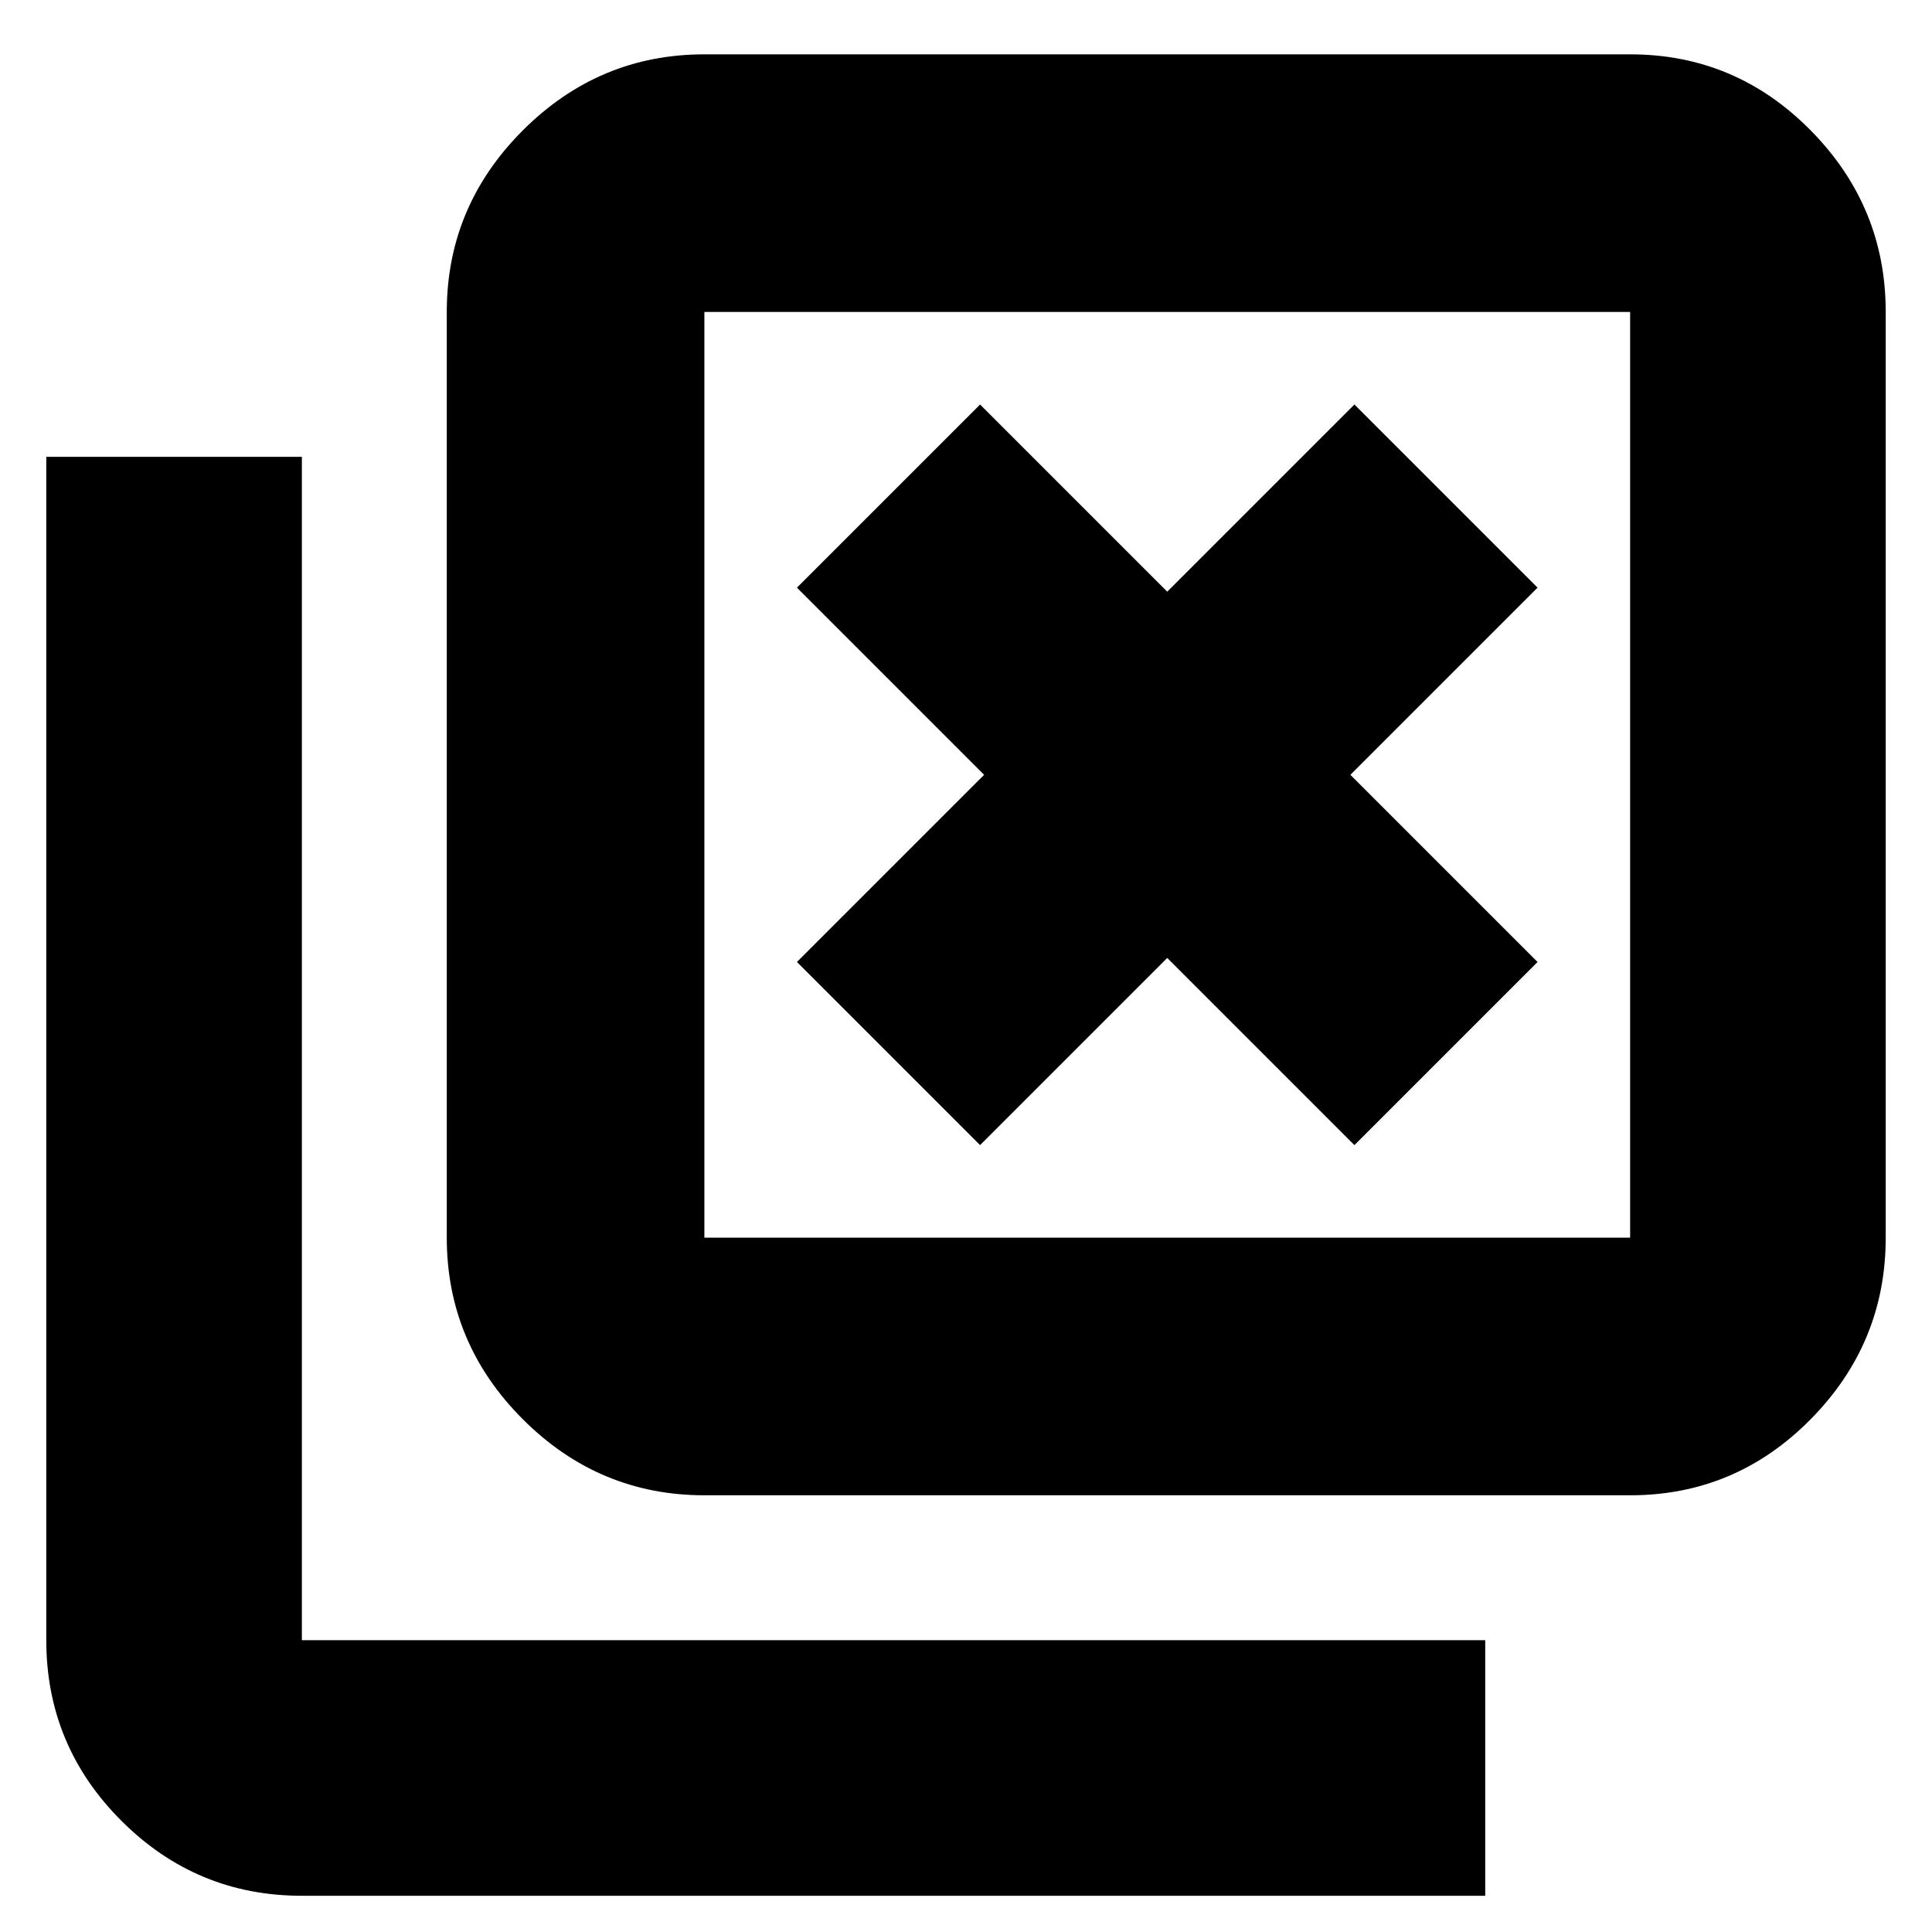 <svg xmlns="http://www.w3.org/2000/svg" height="20" viewBox="0 96 960 960" width="20"><path d="m487 665 93-93 93 93 91-91-93-93 93-93-91-91-93 93-93-93-91 91 93 93-93 93 91 91ZM350 839q-52.425 0-90.213-37.787Q222 763.425 222 711V251q0-52.425 37.787-90.213Q297.575 123 350 123h460q52.425 0 89.713 37.787Q937 198.575 937 251v460q0 52.425-37.287 90.213Q862.425 839 810 839H350Zm0-128h460V251H350v460Zm-200 327q-52.425 0-89.713-37.29Q23 963.425 23 911V323h127v588h588v127H150Zm200-787v460-460Z"/></svg>